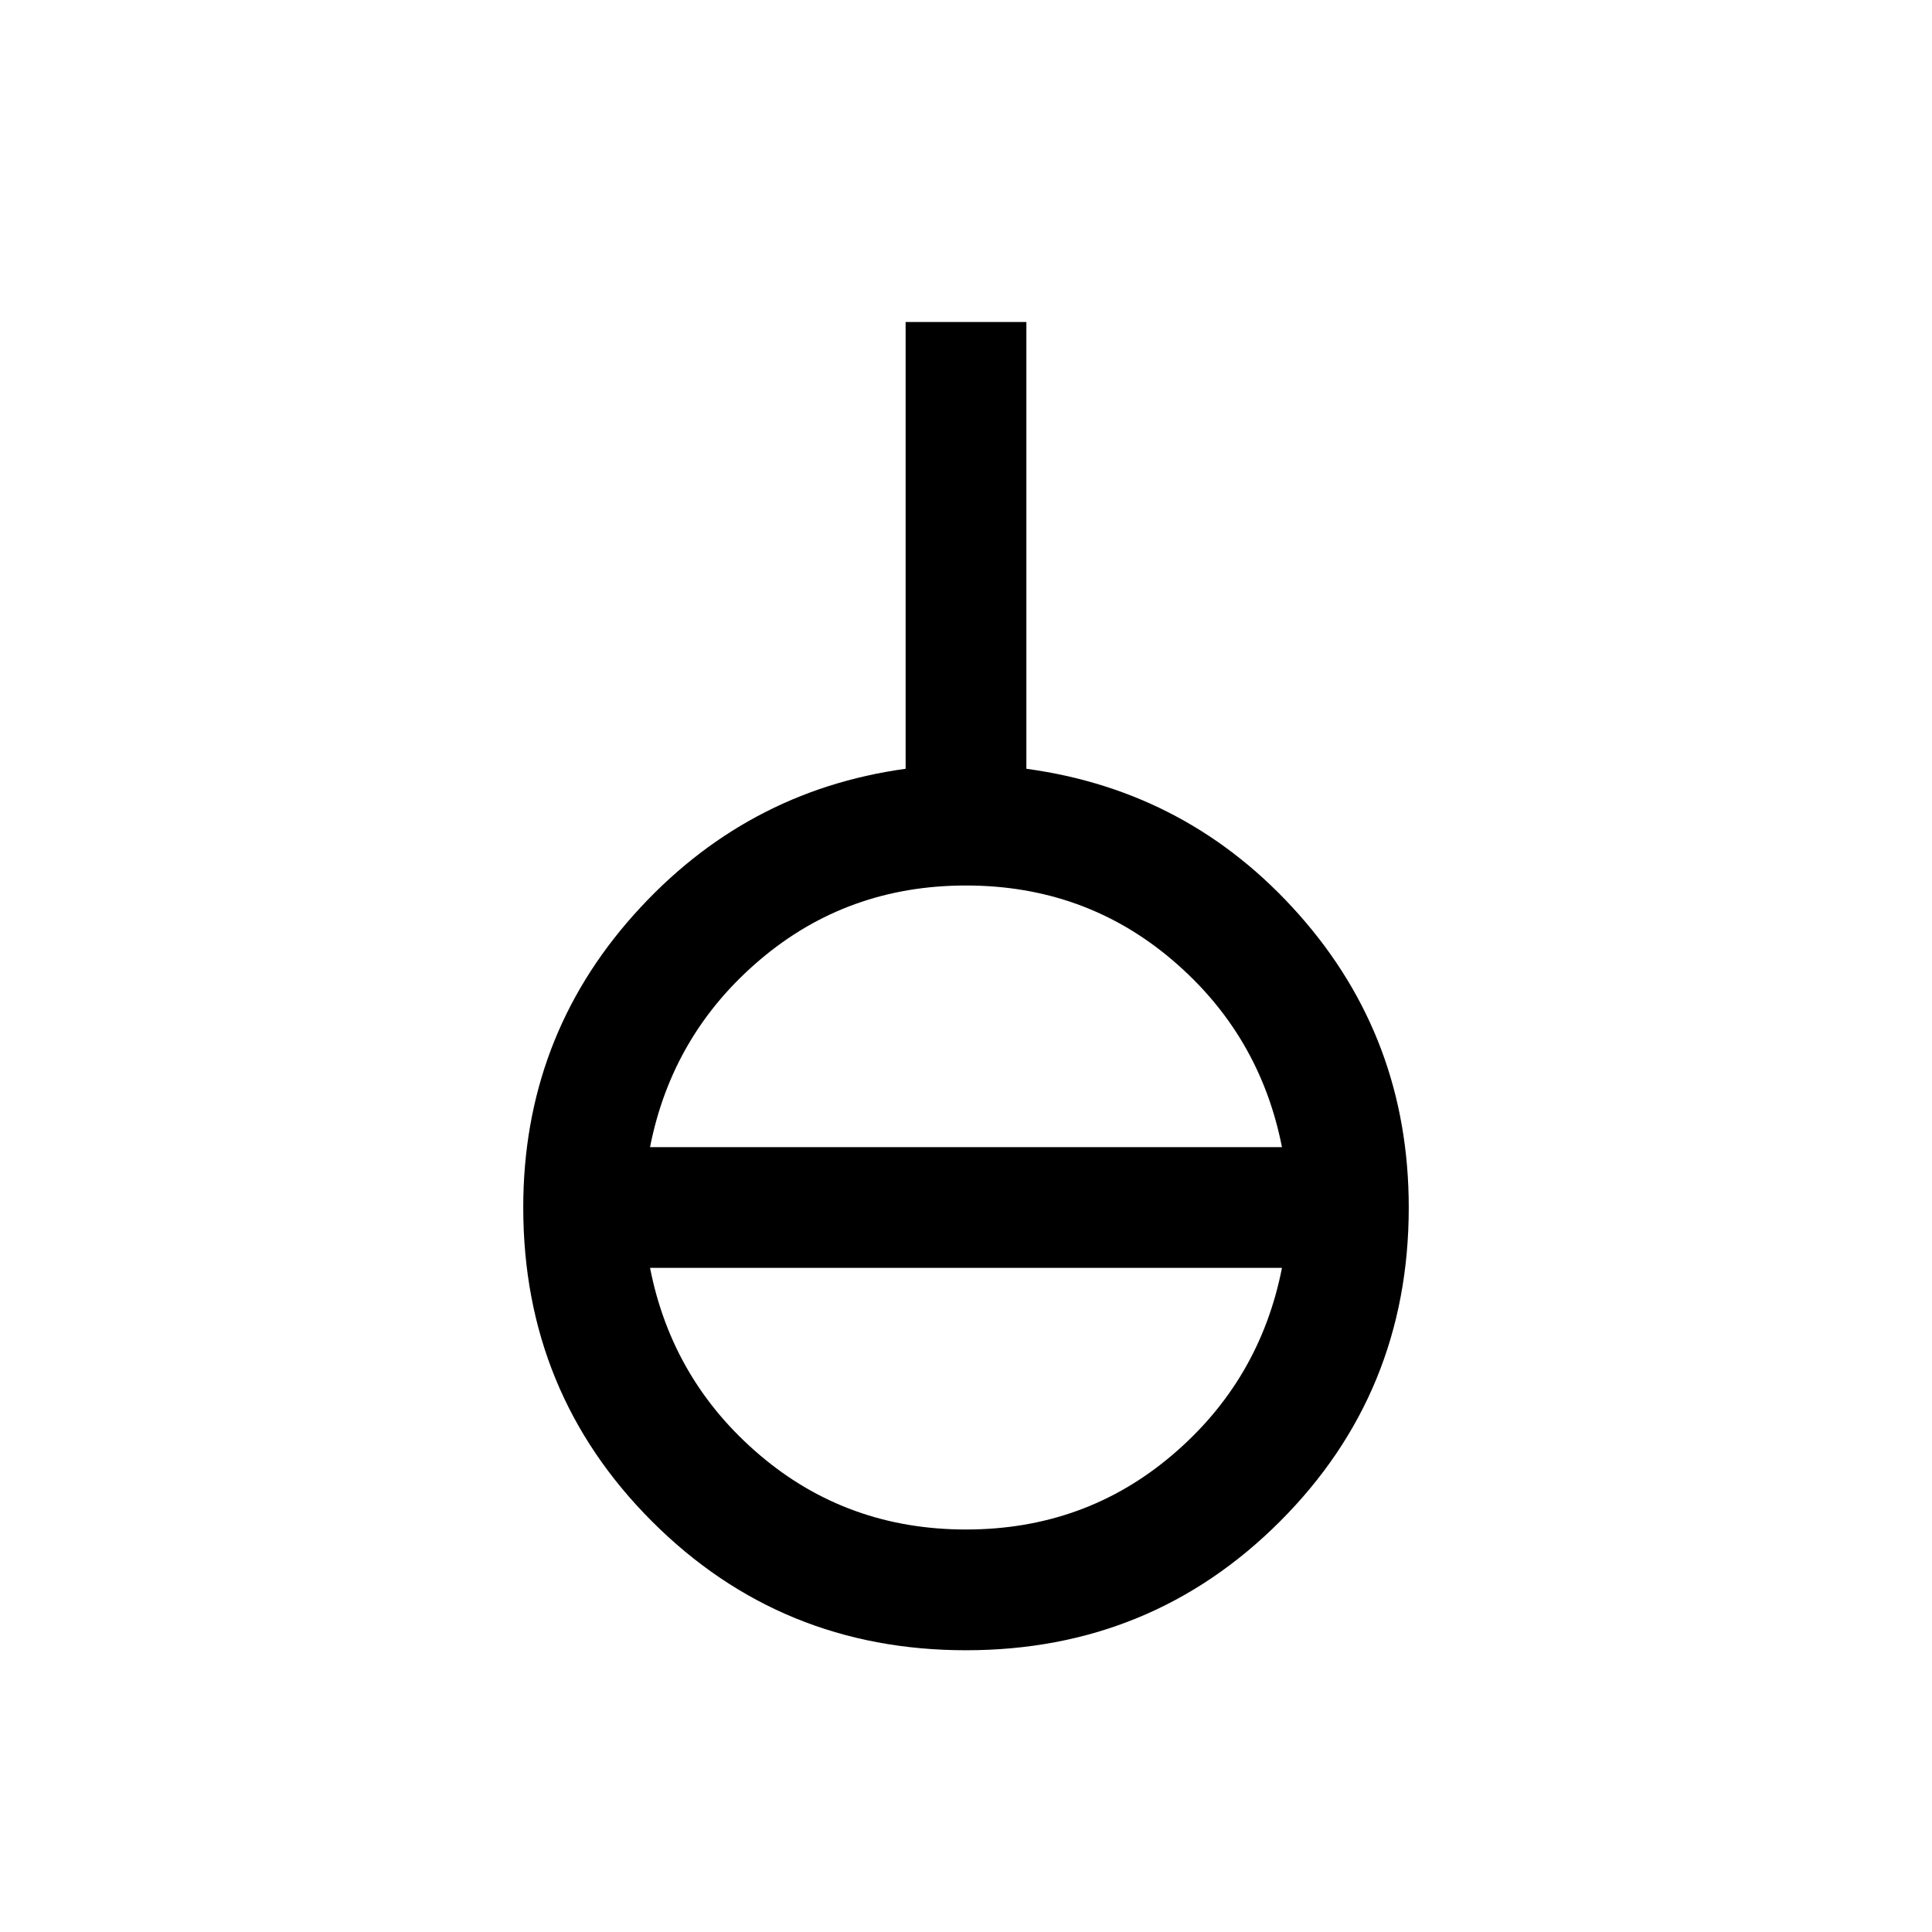 <svg xmlns="http://www.w3.org/2000/svg" viewBox="0 0 24 24"><path d="M12 20.5q-2.3 0-3.9-1.6T6.5 15q0-2.1 1.375-3.638Q9.25 9.825 11.25 9.55V4h1.5v5.55q2.025.275 3.387 1.812Q17.5 12.9 17.5 15q0 2.3-1.6 3.9T12 20.5Zm0-1.5q1.475 0 2.562-.925 1.088-.925 1.363-2.325h-7.85q.275 1.4 1.363 2.325Q10.525 19 12 19Zm-3.925-4.75h7.85q-.275-1.4-1.363-2.325Q13.475 11 12 11q-1.475 0-2.562.925-1.088.925-1.363 2.325Z"/></svg>
